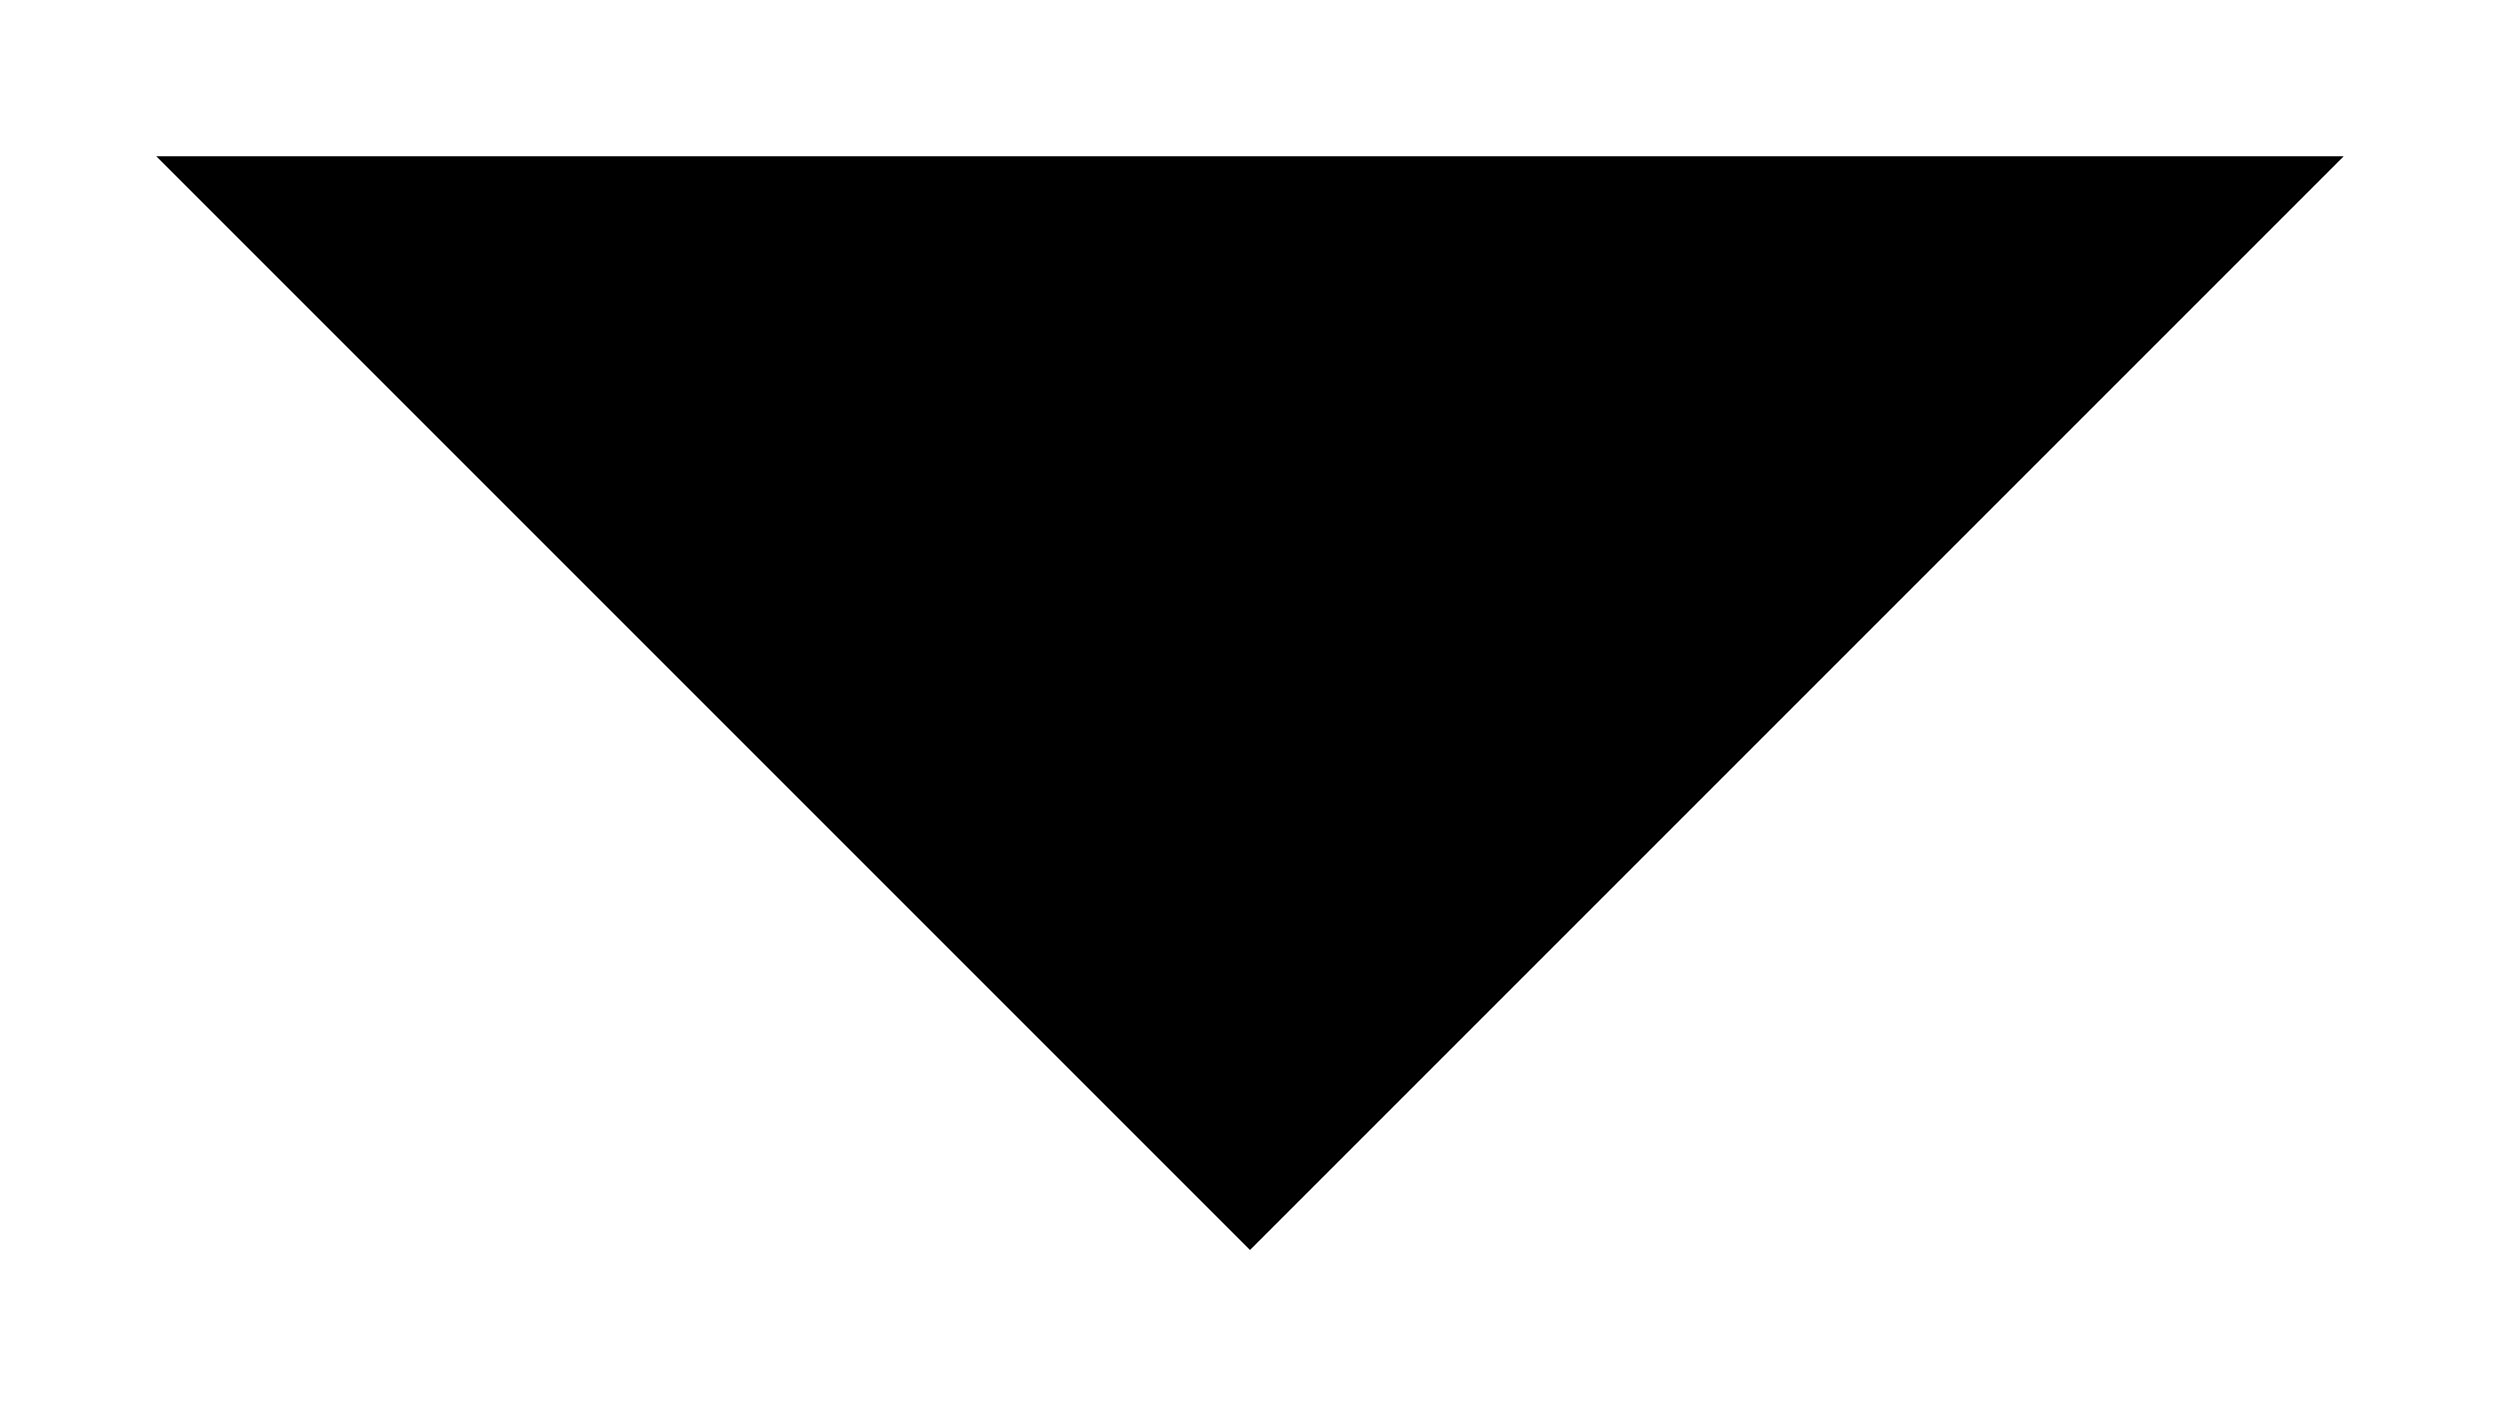 <svg xmlns="http://www.w3.org/2000/svg" width="16" height="9" viewBox="0 0 16 9"><g><path stroke-width="2" stroke-linecap="round" stroke-linejoin="round" stroke-miterlimit="10" class="cls-1" d="M15,1,8,8,1,1"/></g></svg>
